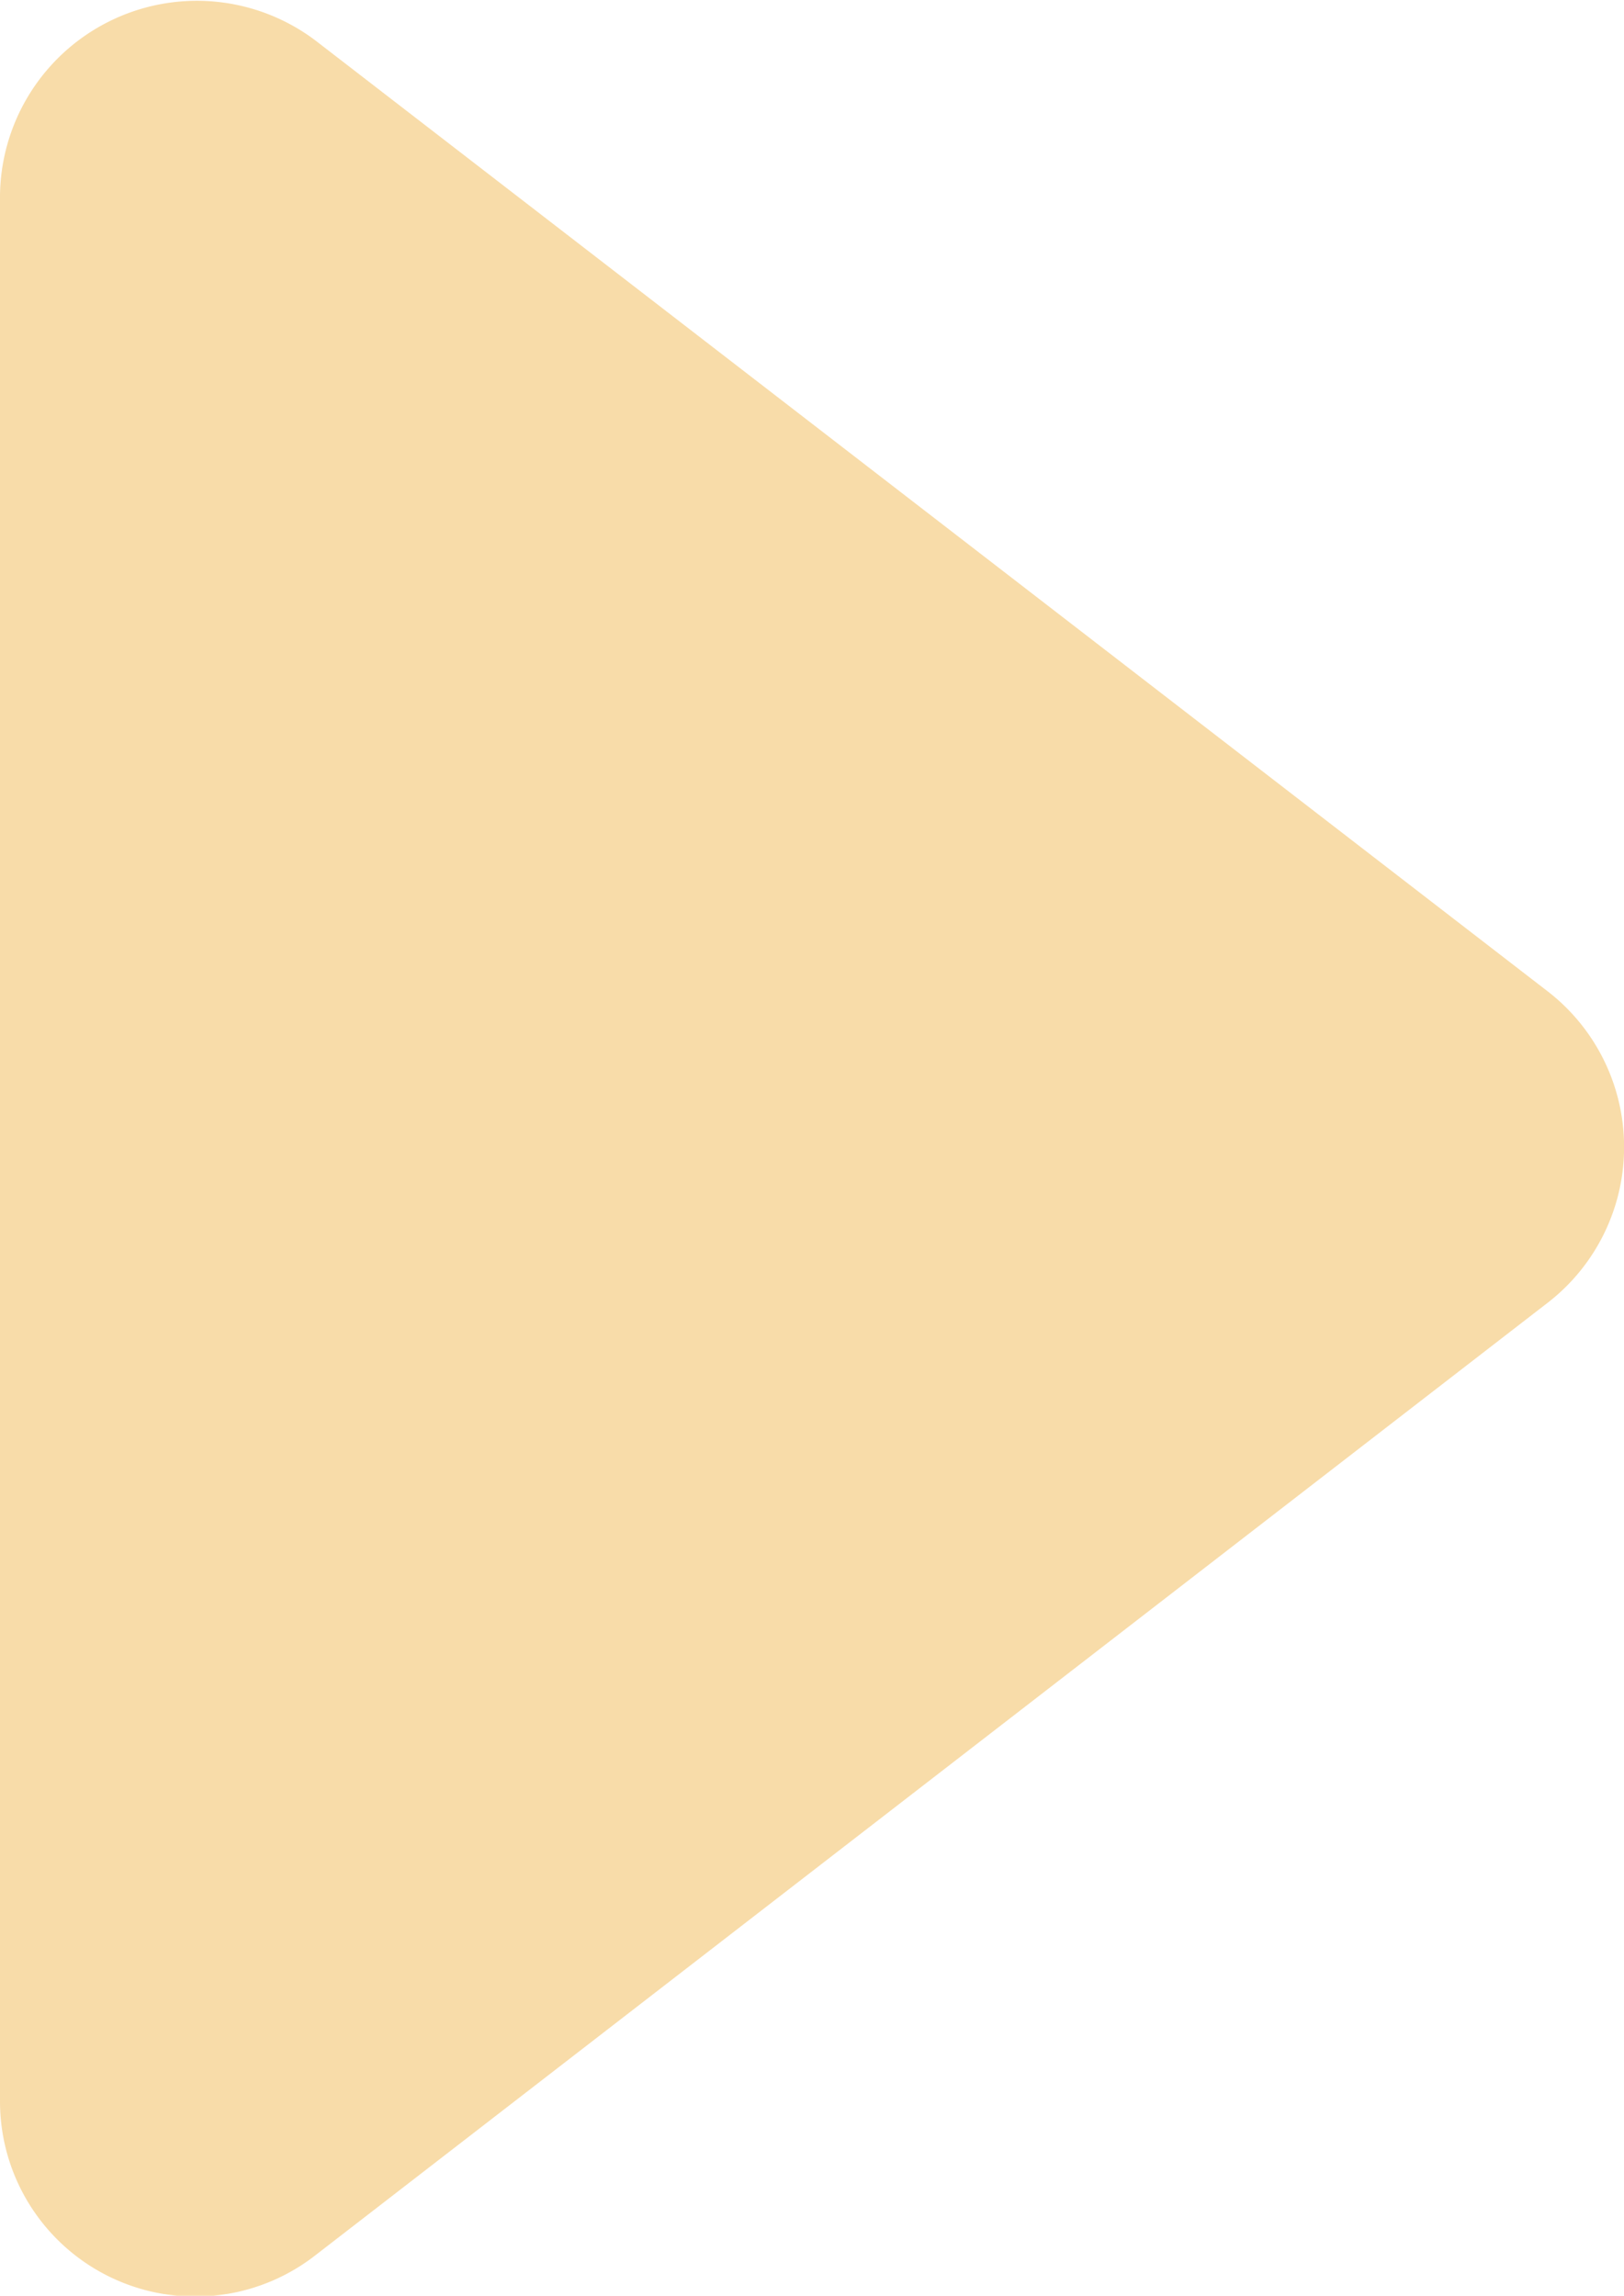 <svg xmlns="http://www.w3.org/2000/svg" viewBox="0 0 9.98 14.11"><defs><style>.cls-1{fill:#f8dca9;}</style></defs><title>ICO_Alto</title><g id="Capa_2" data-name="Capa 2"><g id="Capa_1-2" data-name="Capa 1"><path class="cls-1" d="M9.52,8,1.94,13.86A1.2,1.2,0,0,1,0,12.91V1.2A1.21,1.21,0,0,1,1.94.25L9.52,6.1A1.21,1.21,0,0,1,9.52,8Z"/></g></g></svg>